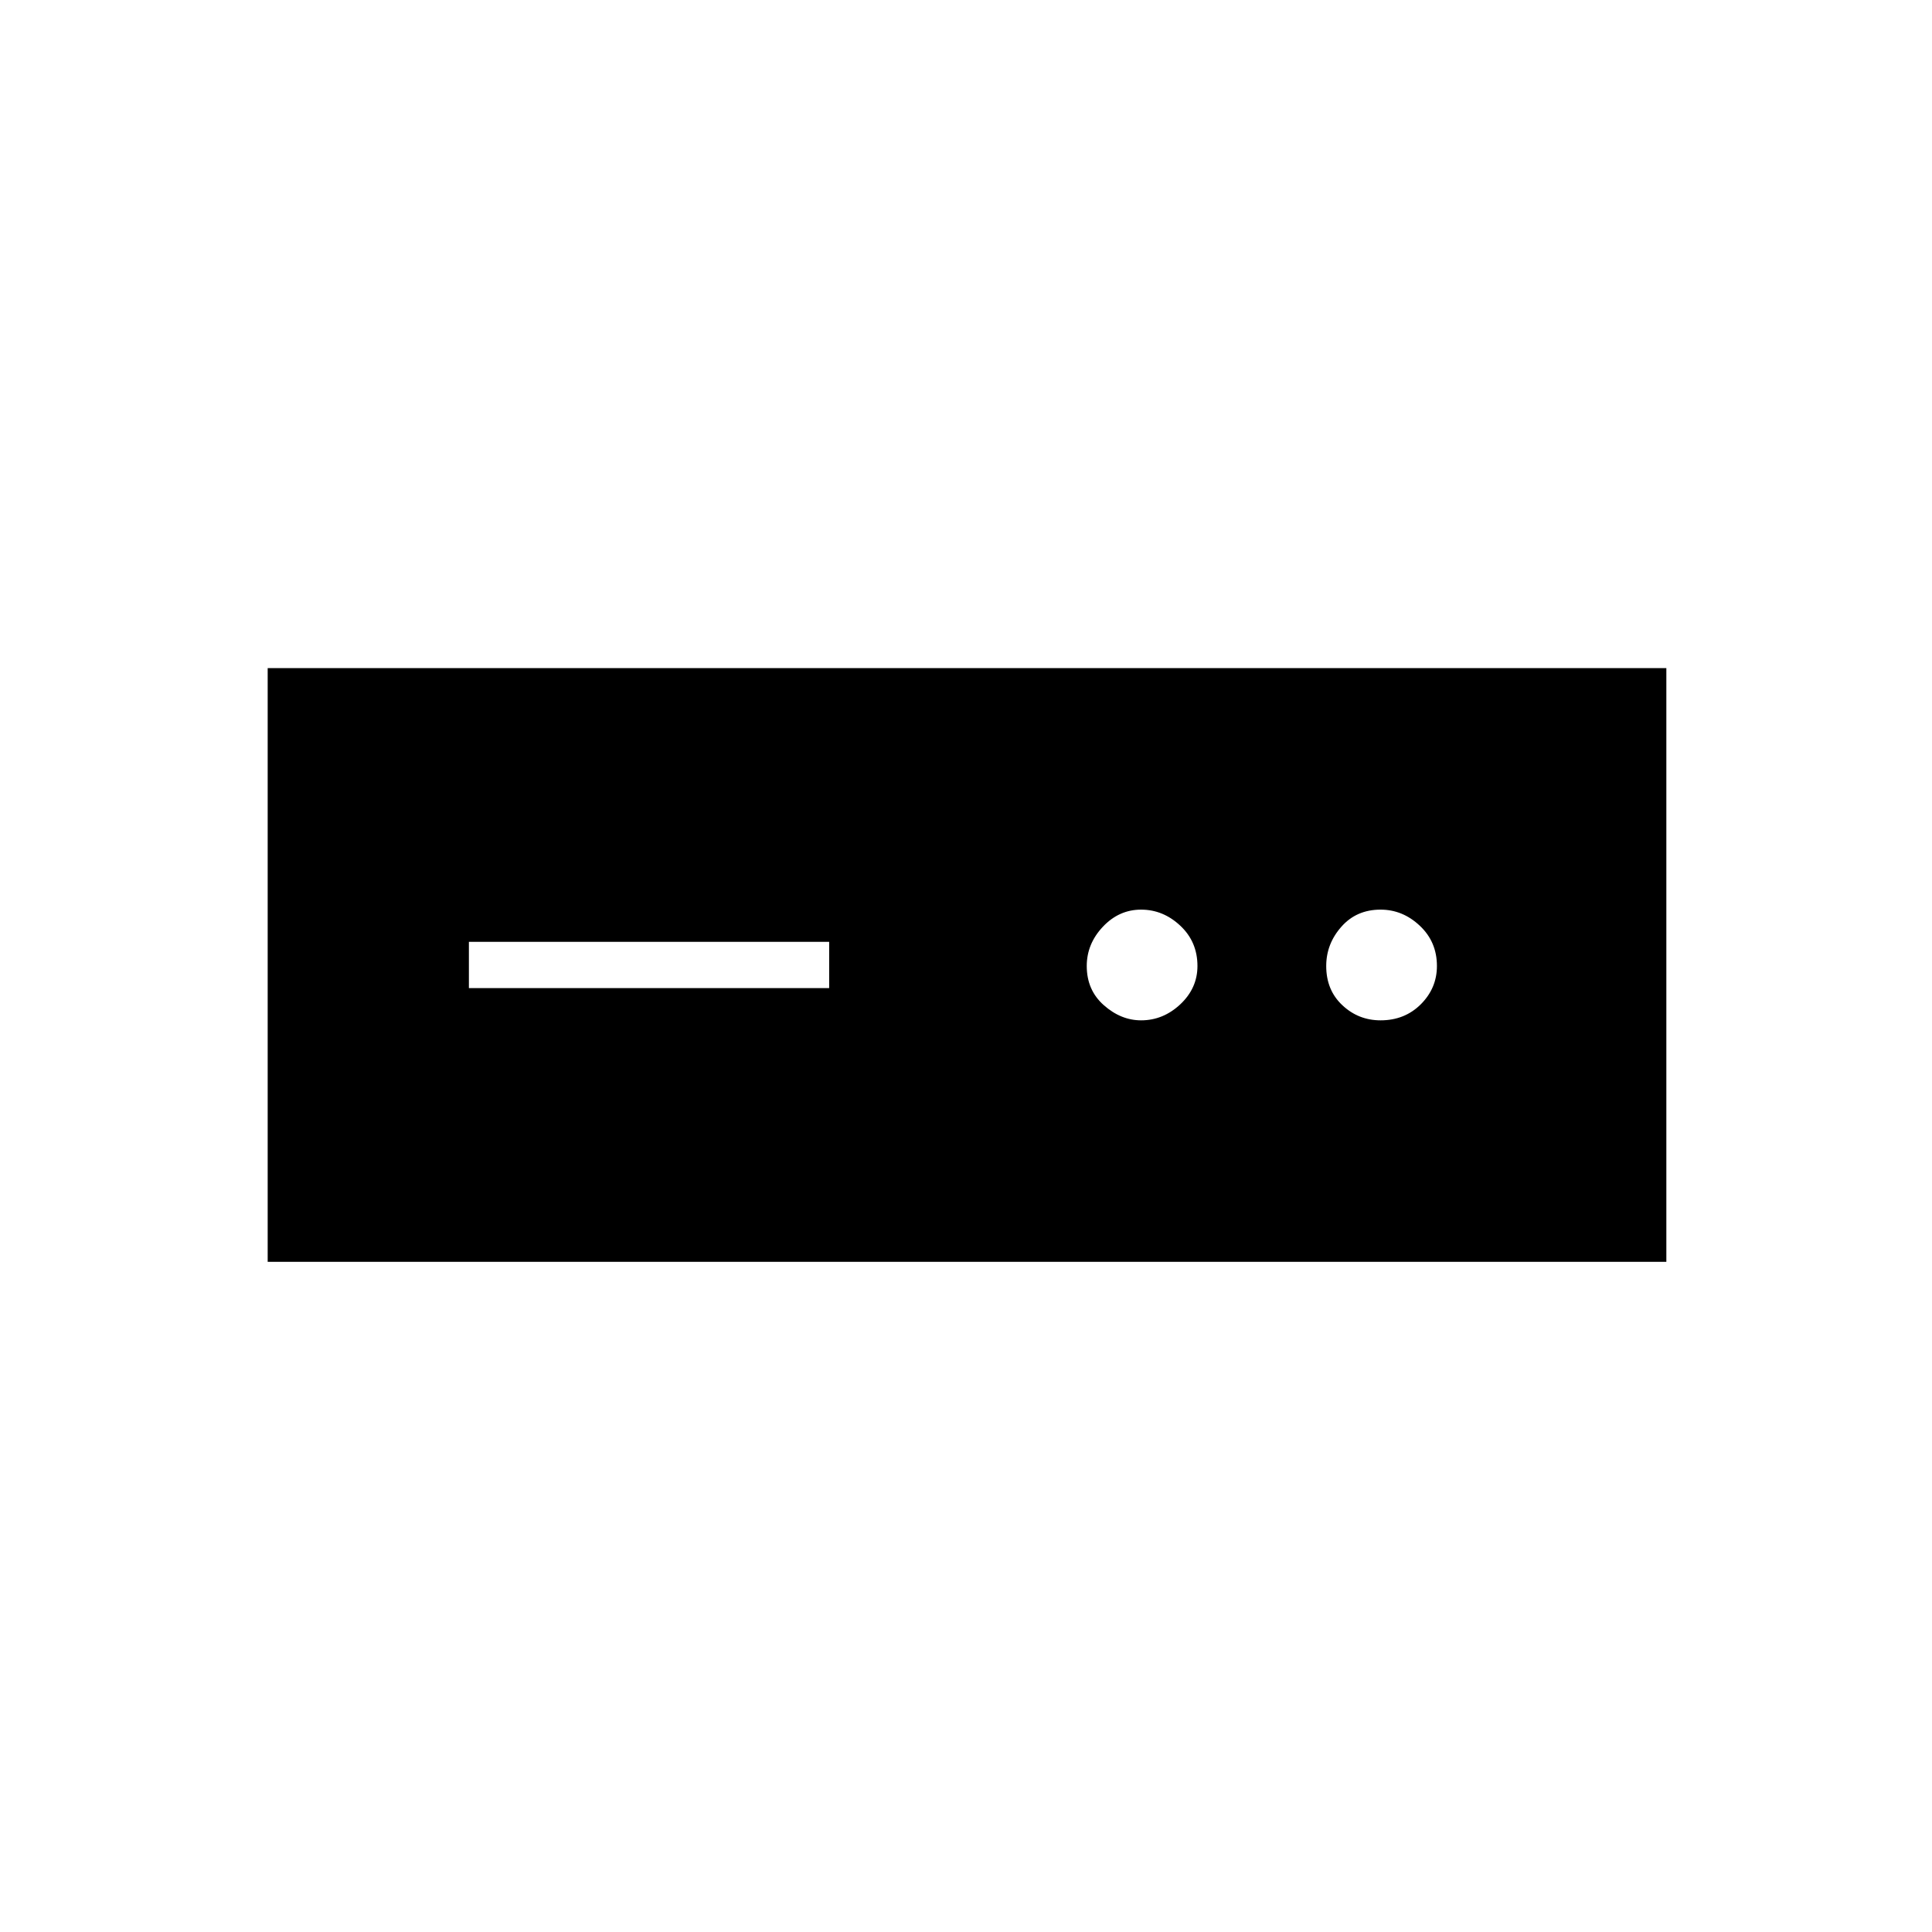 <svg xmlns="http://www.w3.org/2000/svg" height="40" width="40"><path d="M5.542 26.125V13.833H34.5v12.292Zm4.166-5.667h7.459V19.5H9.708Zm13.917.667q.458 0 .813-.333.354-.334.354-.792 0-.5-.354-.833-.355-.334-.813-.334-.458 0-.792.355-.333.354-.333.812 0 .5.354.812.354.313.771.313Zm4.958 0q.5 0 .834-.333.333-.334.333-.792 0-.5-.354-.833-.354-.334-.813-.334-.5 0-.812.355-.313.354-.313.812 0 .5.334.812.333.313.791.313Z"/></svg>